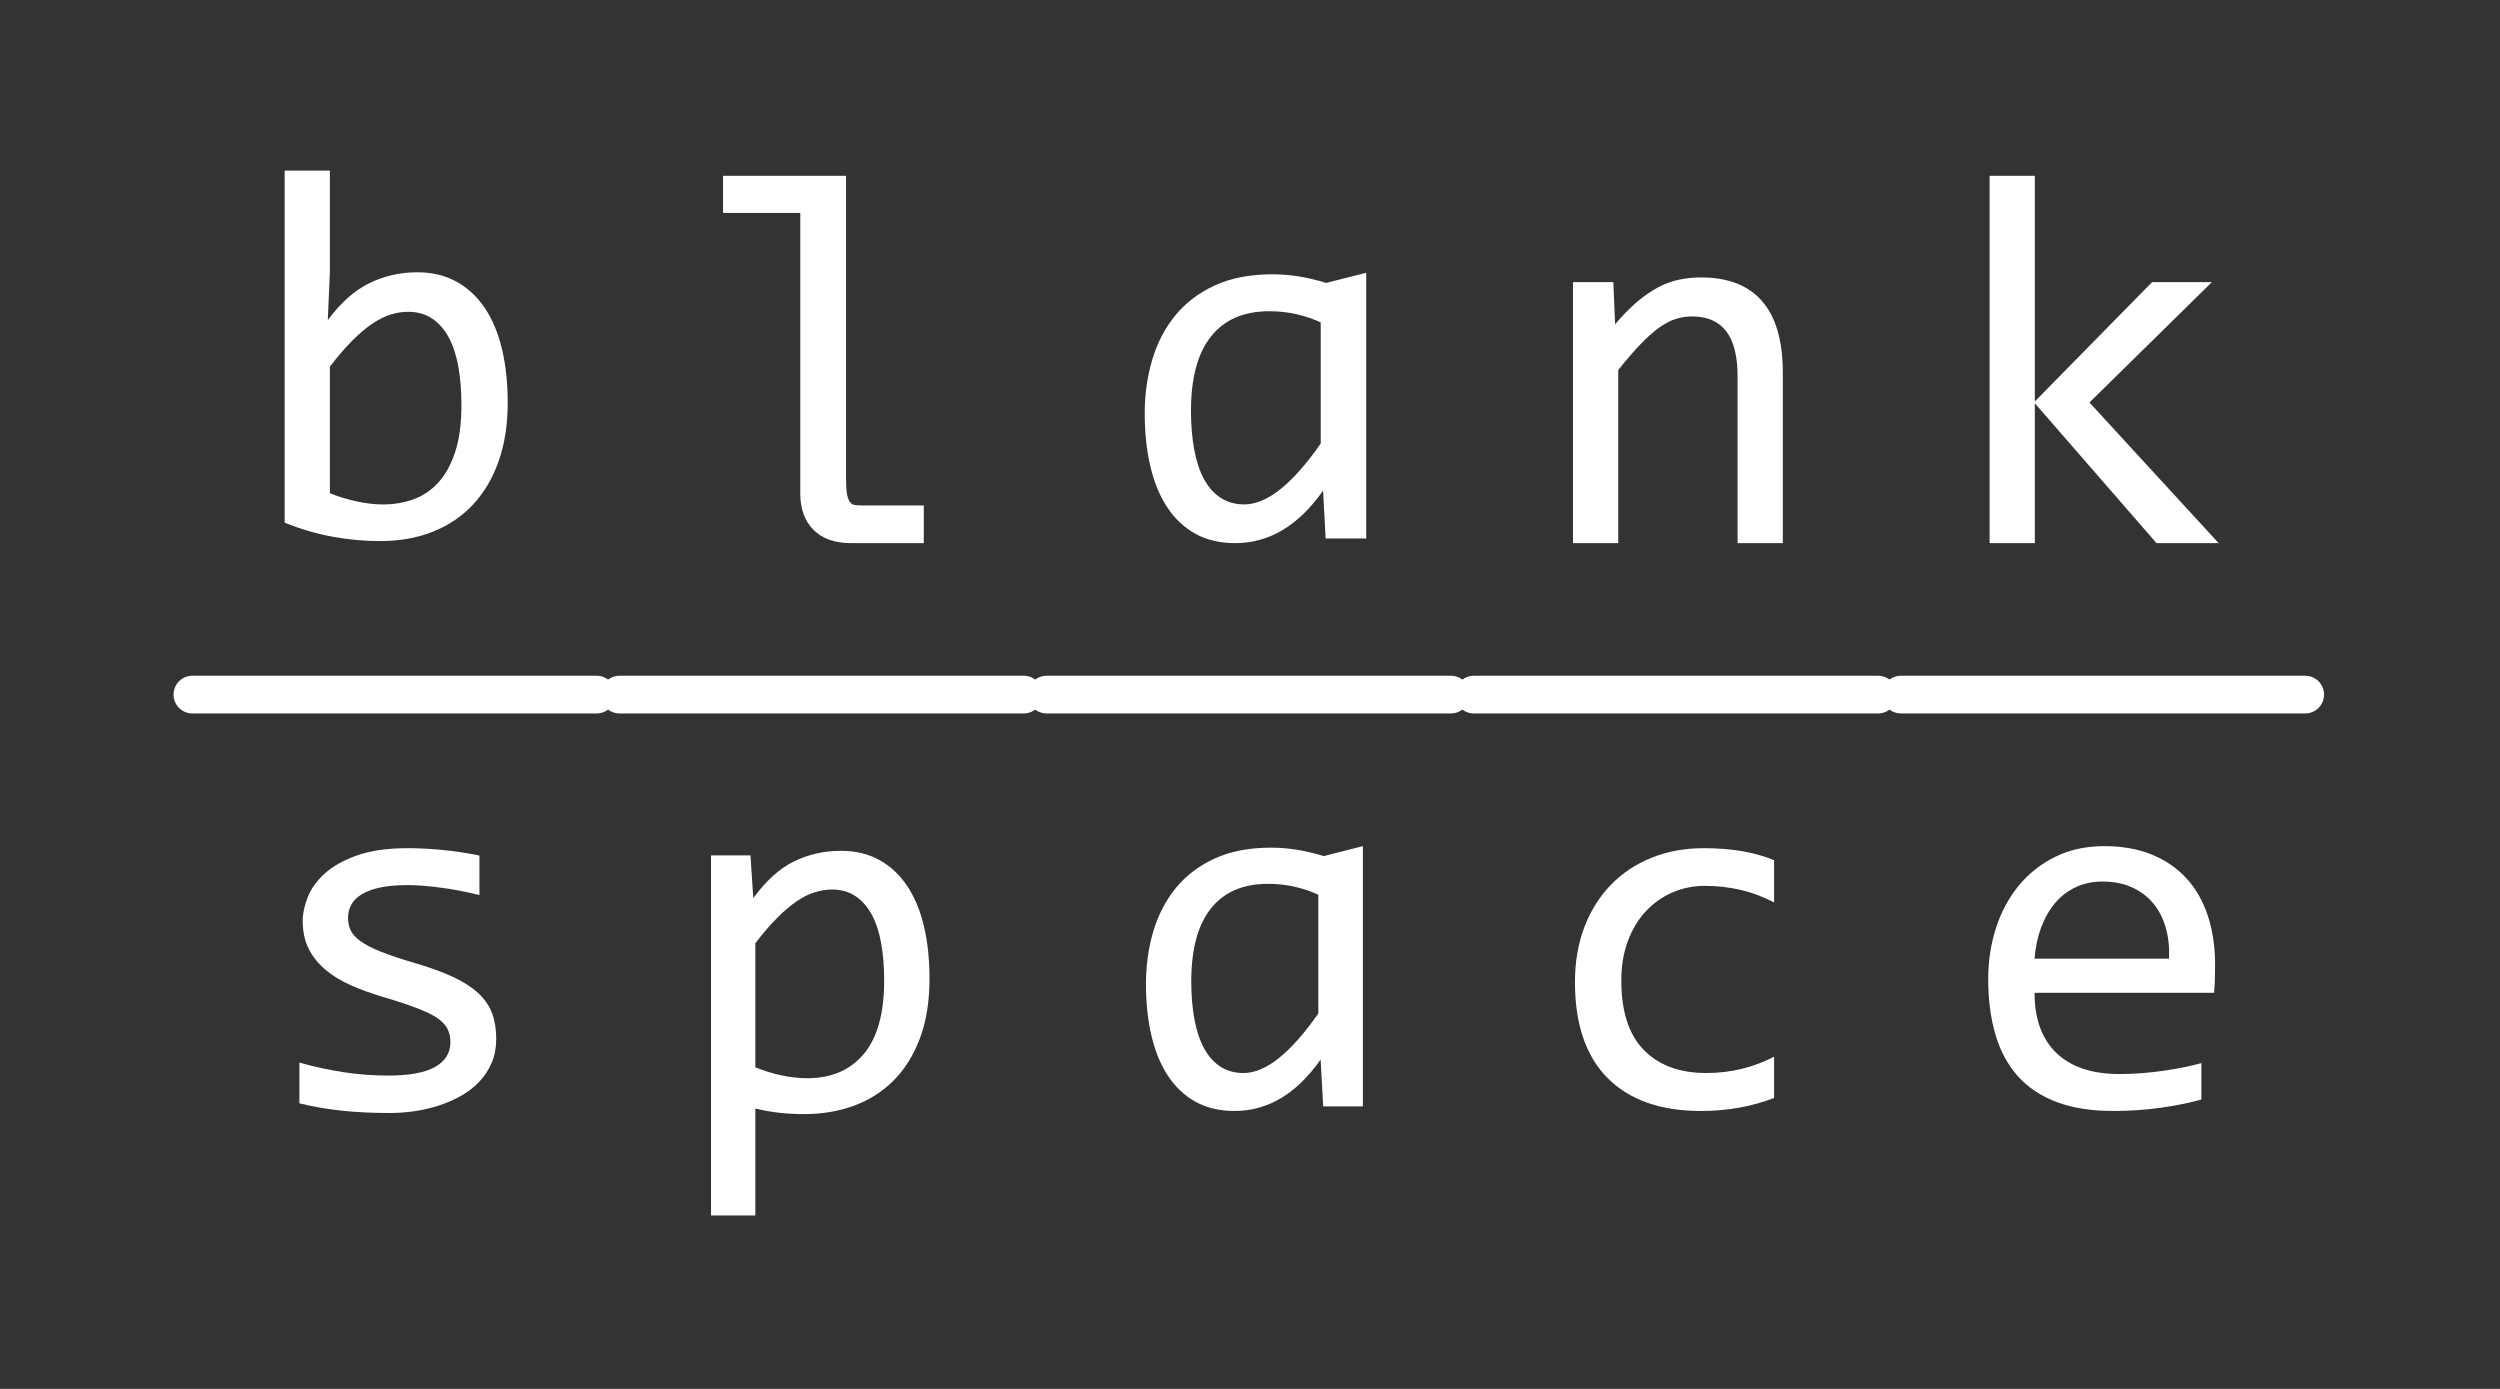 <?xml version="1.0" encoding="UTF-8" standalone="no"?>
<!DOCTYPE svg PUBLIC "-//W3C//DTD SVG 1.1//EN" "http://www.w3.org/Graphics/SVG/1.1/DTD/svg11.dtd">
<svg width="100%" height="100%" viewBox="0 0 720 400" version="1.1" xmlns="http://www.w3.org/2000/svg" xmlns:xlink="http://www.w3.org/1999/xlink" xml:space="preserve" xmlns:serif="http://www.serif.com/" style="fill-rule:evenodd;clip-rule:evenodd;stroke-linejoin:round;stroke-miterlimit:2;">
    <rect x="0" y="0" width="720" height="400" fill="#333333" stroke="none"/>
    <rect id="Artboard1" x="0" y="0" width="720" height="400" style="fill:none;"/>
    <g id="Artboard11" serif:id="Artboard1">
        <g transform="matrix(0.42,0,0,0.42,-43.592,-206.683)">
            <g transform="matrix(5.997,0,0,1,-28327.6,116.866)">
                <path d="M4811.77,864.452C4810.58,864.452 4809.62,858.662 4809.62,851.531C4809.62,844.399 4810.58,838.609 4811.77,838.609L4858,838.609C4859.19,838.609 4860.15,844.399 4860.15,851.531C4860.15,858.662 4859.19,864.452 4858,864.452L4811.77,864.452Z" style="fill:white;"/>
            </g>
            <g transform="matrix(5.997,0,0,1,-28620.5,116.866)">
                <path d="M4811.77,864.452C4810.58,864.452 4809.62,858.662 4809.62,851.531C4809.62,844.399 4810.58,838.609 4811.77,838.609L4858,838.609C4859.19,838.609 4860.15,844.399 4860.15,851.531C4860.15,858.662 4859.19,864.452 4858,864.452L4811.77,864.452Z" style="fill:white;"/>
            </g>
            <g transform="matrix(5.997,0,0,1,-28034.7,116.866)">
                <path d="M4811.77,864.452C4810.58,864.452 4809.62,858.662 4809.62,851.531C4809.62,844.399 4810.58,838.609 4811.77,838.609L4858,838.609C4859.19,838.609 4860.15,844.399 4860.15,851.531C4860.15,858.662 4859.19,864.452 4858,864.452L4811.77,864.452Z" style="fill:white;"/>
            </g>
            <g transform="matrix(5.997,0,0,1,-27741.8,116.866)">
                <path d="M4811.77,864.452C4810.58,864.452 4809.62,858.662 4809.62,851.531C4809.62,844.399 4810.58,838.609 4811.77,838.609L4858,838.609C4859.19,838.609 4860.15,844.399 4860.15,851.531C4860.15,858.662 4859.19,864.452 4858,864.452L4811.77,864.452Z" style="fill:white;"/>
            </g>
            <g transform="matrix(5.997,0,0,1,-27448.9,116.866)">
                <path d="M4811.77,864.452C4810.58,864.452 4809.62,858.662 4809.62,851.531C4809.62,844.399 4810.58,838.609 4811.77,838.609L4858,838.609C4859.19,838.609 4860.15,844.399 4860.15,851.531C4860.15,858.662 4859.19,864.452 4858,864.452L4811.77,864.452Z" style="fill:white;"/>
            </g>
            <g transform="matrix(1.217,0,0,1.217,-5103.82,487.407)">
                <path d="M4565.12,230.811C4565.12,243.018 4563.44,253.931 4560.07,263.55C4556.7,273.169 4551.91,281.323 4545.71,288.013C4539.51,294.702 4531.97,299.829 4523.08,303.394C4514.19,306.958 4504.18,308.74 4493.05,308.74C4484.36,308.74 4475.47,307.91 4466.39,306.25C4457.31,304.59 4448.32,301.953 4439.44,298.34L4439.44,100L4464.93,100L4464.93,156.982L4463.75,184.229C4471.08,174.365 4478.91,167.407 4487.27,163.354C4495.61,159.302 4504.57,157.275 4514.15,157.275C4522.54,157.275 4529.92,159.033 4536.26,162.549C4542.61,166.064 4547.93,171.021 4552.23,177.417C4556.53,183.813 4559.75,191.528 4561.9,200.562C4564.05,209.595 4565.12,219.678 4565.12,230.811ZM4539.05,231.982C4539.05,224.268 4538.48,217.188 4537.36,210.742C4536.24,204.297 4534.46,198.779 4532.02,194.189C4529.57,189.6 4526.45,186.011 4522.64,183.423C4518.83,180.835 4514.29,179.541 4509.02,179.541C4505.8,179.541 4502.52,180.054 4499.2,181.079C4495.88,182.104 4492.44,183.813 4488.88,186.206C4485.31,188.599 4481.55,191.772 4477.6,195.728C4473.64,199.683 4469.42,204.59 4464.93,210.449L4464.93,281.787C4469.91,283.74 4474.98,285.278 4480.16,286.401C4485.34,287.524 4490.27,288.086 4494.95,288.086C4500.81,288.086 4506.4,287.158 4511.73,285.303C4517.05,283.447 4521.74,280.347 4525.79,276.001C4529.84,271.655 4533.07,265.894 4535.46,258.716C4537.85,251.538 4539.05,242.627 4539.05,231.982Z" style="fill:white;fill-rule:nonzero;"/>
            </g>
            <g transform="matrix(1.217,0,0,1.217,-5011.94,490.943)">
                <path d="M4683.04,306.982C4673.96,306.982 4666.93,304.492 4661.95,299.512C4656.97,294.531 4654.48,287.744 4654.48,279.15L4654.48,120.947L4610.97,120.947L4610.97,100L4680.26,100L4680.26,270.801C4680.26,274.609 4680.45,277.515 4680.84,279.517C4681.23,281.519 4681.8,282.983 4682.53,283.911C4683.26,284.839 4684.19,285.376 4685.31,285.522C4686.44,285.669 4687.73,285.742 4689.19,285.742L4724.06,285.742L4724.06,306.982L4683.04,306.982Z" style="fill:white;fill-rule:nonzero;"/>
            </g>
            <g transform="matrix(1.217,0,0,1.217,-4906.43,487.735)">
                <path d="M4863.8,306.982L4862.34,280.029C4848.47,299.756 4831.97,309.619 4812.83,309.619C4804.23,309.619 4796.76,307.861 4790.41,304.346C4784.07,300.83 4778.77,295.85 4774.52,289.404C4770.27,282.959 4767.1,275.244 4765,266.26C4762.9,257.275 4761.85,247.363 4761.85,236.523C4761.85,225.977 4763.24,215.967 4766.02,206.494C4768.81,197.021 4773.1,188.696 4778.91,181.519C4784.73,174.341 4792.17,168.652 4801.25,164.453C4810.34,160.254 4821.18,158.154 4833.77,158.154C4838.75,158.154 4843.69,158.545 4848.57,159.326C4853.45,160.107 4858.63,161.328 4864.1,162.988L4886.65,157.275L4886.65,306.982L4863.8,306.982ZM4787.92,234.912C4787.92,243.115 4788.53,250.488 4789.76,257.031C4790.98,263.574 4792.83,269.116 4795.32,273.657C4797.81,278.198 4800.94,281.689 4804.7,284.131C4808.46,286.572 4812.88,287.793 4817.95,287.793C4824.4,287.793 4831.21,284.912 4838.39,279.15C4845.57,273.389 4853.11,264.844 4861.02,253.516L4861.02,185.254C4857.11,183.398 4852.69,181.885 4847.76,180.713C4842.83,179.541 4837.58,178.955 4832.02,178.955C4817.66,178.955 4806.72,183.691 4799.2,193.164C4791.68,202.637 4787.92,216.553 4787.92,234.912Z" style="fill:white;fill-rule:nonzero;"/>
            </g>
            <g transform="matrix(1.217,0,0,1.217,-4822.57,490.943)">
                <path d="M4934.26,159.912L4956.97,159.912L4957.99,183.643C4962.29,178.564 4966.44,174.341 4970.44,170.972C4974.45,167.603 4978.38,164.893 4982.23,162.842C4986.09,160.791 4990.02,159.351 4994.03,158.521C4998.03,157.69 5002.18,157.275 5006.48,157.275C5021.61,157.275 5033.07,161.743 5040.83,170.679C5048.59,179.614 5052.48,193.066 5052.48,211.035L5052.48,306.982L5026.99,306.982L5026.99,213.086C5026.99,201.563 5024.84,193.042 5020.54,187.524C5016.24,182.007 5009.85,179.248 5001.35,179.248C4998.23,179.248 4995.18,179.712 4992.2,180.64C4989.22,181.567 4986.12,183.179 4982.9,185.474C4979.67,187.769 4976.18,190.869 4972.42,194.775C4968.66,198.682 4964.44,203.564 4959.75,209.424L4959.75,306.982L4934.26,306.982L4934.26,159.912Z" style="fill:white;fill-rule:nonzero;"/>
            </g>
            <g transform="matrix(1.217,0,0,1.217,-4741.56,490.943)">
                <path d="M5231.48,306.982L5196.47,306.982L5127.91,228.174L5127.91,306.982L5102.43,306.982L5102.43,100L5127.91,100L5127.91,227.148L5193.98,159.912L5227.67,159.912L5158.68,227.734L5231.48,306.982Z" style="fill:white;fill-rule:nonzero;"/>
            </g>
            <g transform="matrix(1.192,0,0,1.192,-4986.56,886.239)">
                <path d="M4555.89,266.846C4555.89,272.021 4555.01,276.66 4553.26,280.762C4551.5,284.863 4549.11,288.501 4546.08,291.675C4543.05,294.849 4539.53,297.559 4535.53,299.805C4531.53,302.051 4527.26,303.906 4522.71,305.371C4518.17,306.836 4513.51,307.91 4508.73,308.594C4503.94,309.277 4499.25,309.619 4494.66,309.619C4484.7,309.619 4475.55,309.18 4467.2,308.301C4458.85,307.422 4450.67,306.006 4442.66,304.053L4442.66,280.615C4451.25,283.057 4459.8,284.912 4468.3,286.182C4476.79,287.451 4485.24,288.086 4493.64,288.086C4505.84,288.086 4514.88,286.426 4520.74,283.105C4526.6,279.785 4529.53,275.049 4529.53,268.896C4529.53,266.26 4529.06,263.892 4528.13,261.792C4527.21,259.692 4525.52,257.69 4523.08,255.786C4520.64,253.882 4516.85,251.904 4511.73,249.854C4506.6,247.803 4499.59,245.459 4490.71,242.822C4484.07,240.869 4477.94,238.647 4472.32,236.157C4466.71,233.667 4461.85,230.713 4457.75,227.295C4453.65,223.877 4450.42,219.873 4448.08,215.283C4445.74,210.693 4444.56,205.273 4444.56,199.023C4444.56,194.922 4445.52,190.43 4447.42,185.547C4449.32,180.664 4452.57,176.123 4457.16,171.924C4461.75,167.725 4467.95,164.233 4475.77,161.45C4483.58,158.667 4493.34,157.275 4505.06,157.275C4510.82,157.275 4517.22,157.593 4524.25,158.228C4531.28,158.862 4538.61,159.961 4546.23,161.523L4546.23,184.229C4538.22,182.275 4530.62,180.835 4523.45,179.907C4516.27,178.979 4510.04,178.516 4504.77,178.516C4498.42,178.516 4493.07,179.004 4488.73,179.98C4484.38,180.957 4480.87,182.3 4478.18,184.009C4475.5,185.718 4473.57,187.72 4472.4,190.015C4471.23,192.31 4470.64,194.775 4470.64,197.412C4470.64,200.049 4471.15,202.441 4472.18,204.59C4473.2,206.738 4475.11,208.813 4477.89,210.815C4480.67,212.817 4484.56,214.819 4489.53,216.821C4494.52,218.823 4501.01,220.996 4509.02,223.34C4517.71,225.879 4525.03,228.54 4530.99,231.323C4536.95,234.106 4541.78,237.207 4545.49,240.625C4549.2,244.043 4551.86,247.9 4553.48,252.197C4555.09,256.494 4555.89,261.377 4555.89,266.846Z" style="fill:white;fill-rule:nonzero;"/>
            </g>
            <g transform="matrix(1.192,0,0,1.192,-4897.07,888.05)">
                <path d="M4730.06,230.811C4730.06,243.896 4728.23,255.322 4724.57,265.088C4720.91,274.854 4715.85,282.959 4709.41,289.404C4702.96,295.85 4695.35,300.684 4686.56,303.906C4677.77,307.129 4668.25,308.74 4657.99,308.74C4653.31,308.74 4648.64,308.496 4644,308.008C4639.36,307.52 4634.65,306.689 4629.87,305.518L4629.87,367.041L4604.38,367.041L4604.38,159.912L4627.08,159.912L4628.69,184.521C4636.02,174.463 4643.83,167.407 4652.13,163.354C4660.43,159.302 4669.42,157.275 4679.09,157.275C4687.48,157.275 4694.86,159.033 4701.2,162.549C4707.55,166.064 4712.88,171.021 4717.17,177.417C4721.47,183.813 4724.69,191.528 4726.84,200.562C4728.99,209.595 4730.06,219.678 4730.06,230.811ZM4703.99,231.982C4703.99,224.268 4703.43,217.188 4702.3,210.742C4701.18,204.297 4699.4,198.779 4696.96,194.189C4694.52,189.6 4691.39,186.011 4687.58,183.423C4683.77,180.835 4679.23,179.541 4673.96,179.541C4670.74,179.541 4667.47,180.054 4664.15,181.079C4660.82,182.104 4657.38,183.813 4653.82,186.206C4650.25,188.599 4646.49,191.772 4642.54,195.728C4638.58,199.683 4634.36,204.59 4629.87,210.449L4629.87,281.787C4634.56,283.74 4639.49,285.278 4644.66,286.401C4649.84,287.524 4654.92,288.086 4659.9,288.086C4673.67,288.086 4684.46,283.423 4692.27,274.097C4700.08,264.771 4703.99,250.732 4703.99,231.982Z" style="fill:white;fill-rule:nonzero;"/>
            </g>
            <g transform="matrix(1.192,0,0,1.192,-4786.54,884.842)">
                <path d="M4863.8,306.982L4862.34,280.029C4848.47,299.756 4831.97,309.619 4812.83,309.619C4804.23,309.619 4796.76,307.861 4790.41,304.346C4784.07,300.83 4778.77,295.85 4774.52,289.404C4770.27,282.959 4767.1,275.244 4765,266.26C4762.9,257.275 4761.85,247.363 4761.85,236.523C4761.85,225.977 4763.24,215.967 4766.02,206.494C4768.81,197.021 4773.1,188.696 4778.91,181.519C4784.73,174.341 4792.17,168.652 4801.25,164.453C4810.34,160.254 4821.18,158.154 4833.77,158.154C4838.75,158.154 4843.69,158.545 4848.57,159.326C4853.45,160.107 4858.63,161.328 4864.1,162.988L4886.65,157.275L4886.65,306.982L4863.8,306.982ZM4787.92,234.912C4787.92,243.115 4788.53,250.488 4789.76,257.031C4790.98,263.574 4792.83,269.116 4795.32,273.657C4797.81,278.198 4800.94,281.689 4804.7,284.131C4808.46,286.572 4812.88,287.793 4817.95,287.793C4824.4,287.793 4831.21,284.912 4838.39,279.15C4845.57,273.389 4853.11,264.844 4861.02,253.516L4861.02,185.254C4857.11,183.398 4852.69,181.885 4847.76,180.713C4842.83,179.541 4837.58,178.955 4832.02,178.955C4817.66,178.955 4806.72,183.691 4799.2,193.164C4791.68,202.637 4787.92,216.553 4787.92,234.912Z" style="fill:white;fill-rule:nonzero;"/>
            </g>
            <g transform="matrix(1.192,0,0,1.192,-4697.53,885.54)">
                <path d="M5048.52,301.563C5041.88,304.102 5035.07,305.981 5028.09,307.202C5021.1,308.423 5013.9,309.033 5006.48,309.033C4983.24,309.033 4965.34,302.734 4952.79,290.137C4940.24,277.539 4933.97,259.131 4933.97,234.912C4933.97,223.291 4935.78,212.744 4939.39,203.271C4943,193.799 4948.08,185.693 4954.62,178.955C4961.17,172.217 4968.98,167.017 4978.06,163.354C4987.14,159.692 4997.15,157.861 5008.09,157.861C5015.71,157.861 5022.84,158.398 5029.48,159.473C5036.12,160.547 5042.47,162.305 5048.52,164.746L5048.52,189.063C5042.17,185.742 5035.7,183.325 5029.11,181.812C5022.52,180.298 5015.71,179.541 5008.68,179.541C5002.13,179.541 4995.96,180.786 4990.15,183.276C4984.34,185.767 4979.23,189.355 4974.84,194.043C4970.44,198.73 4966.98,204.443 4964.44,211.182C4961.9,217.92 4960.63,225.537 4960.63,234.033C4960.63,251.807 4964.95,265.112 4973.59,273.95C4982.23,282.788 4994.22,287.207 5009.56,287.207C5016.49,287.207 5023.2,286.426 5029.7,284.863C5036.19,283.301 5042.47,280.957 5048.52,277.832L5048.52,301.563Z" style="fill:white;fill-rule:nonzero;"/>
            </g>
            <g transform="matrix(1.192,0,0,1.192,-4603.6,884.842)">
                <path d="M5223.42,225.684C5223.42,229.297 5223.37,232.324 5223.28,234.766C5223.18,237.207 5223.03,239.502 5222.84,241.65L5119.56,241.65C5119.56,256.689 5123.76,268.237 5132.16,276.294C5140.56,284.351 5152.67,288.379 5168.49,288.379C5172.79,288.379 5177.08,288.208 5181.38,287.866C5185.68,287.524 5189.83,287.061 5193.83,286.475C5197.84,285.889 5201.67,285.229 5205.33,284.497C5208.99,283.765 5212.39,282.959 5215.51,282.08L5215.51,303.027C5208.58,304.98 5200.74,306.567 5192,307.788C5183.26,309.009 5174.2,309.619 5164.83,309.619C5152.23,309.619 5141.39,307.91 5132.31,304.492C5123.23,301.074 5115.78,296.118 5109.97,289.624C5104.16,283.13 5099.86,275.171 5097.08,265.747C5094.3,256.323 5092.9,245.654 5092.9,233.74C5092.9,223.389 5094.39,213.599 5097.37,204.37C5100.35,195.142 5104.7,187.036 5110.41,180.054C5116.12,173.071 5123.13,167.529 5131.43,163.428C5139.73,159.326 5149.15,157.275 5159.7,157.275C5169.95,157.275 5179.04,158.887 5186.95,162.109C5194.86,165.332 5201.52,169.897 5206.94,175.806C5212.36,181.714 5216.46,188.892 5219.25,197.339C5222.03,205.786 5223.42,215.234 5223.42,225.684ZM5196.91,222.021C5197.2,215.479 5196.57,209.497 5195,204.077C5193.44,198.657 5191.02,193.994 5187.75,190.088C5184.48,186.182 5180.4,183.13 5175.52,180.933C5170.64,178.735 5164.98,177.637 5158.53,177.637C5152.96,177.637 5147.89,178.711 5143.3,180.859C5138.7,183.008 5134.75,186.035 5131.43,189.941C5128.11,193.848 5125.42,198.535 5123.37,204.004C5121.32,209.473 5120.05,215.479 5119.56,222.021L5196.91,222.021Z" style="fill:white;fill-rule:nonzero;"/>
            </g>
        </g>
    </g>
</svg>
